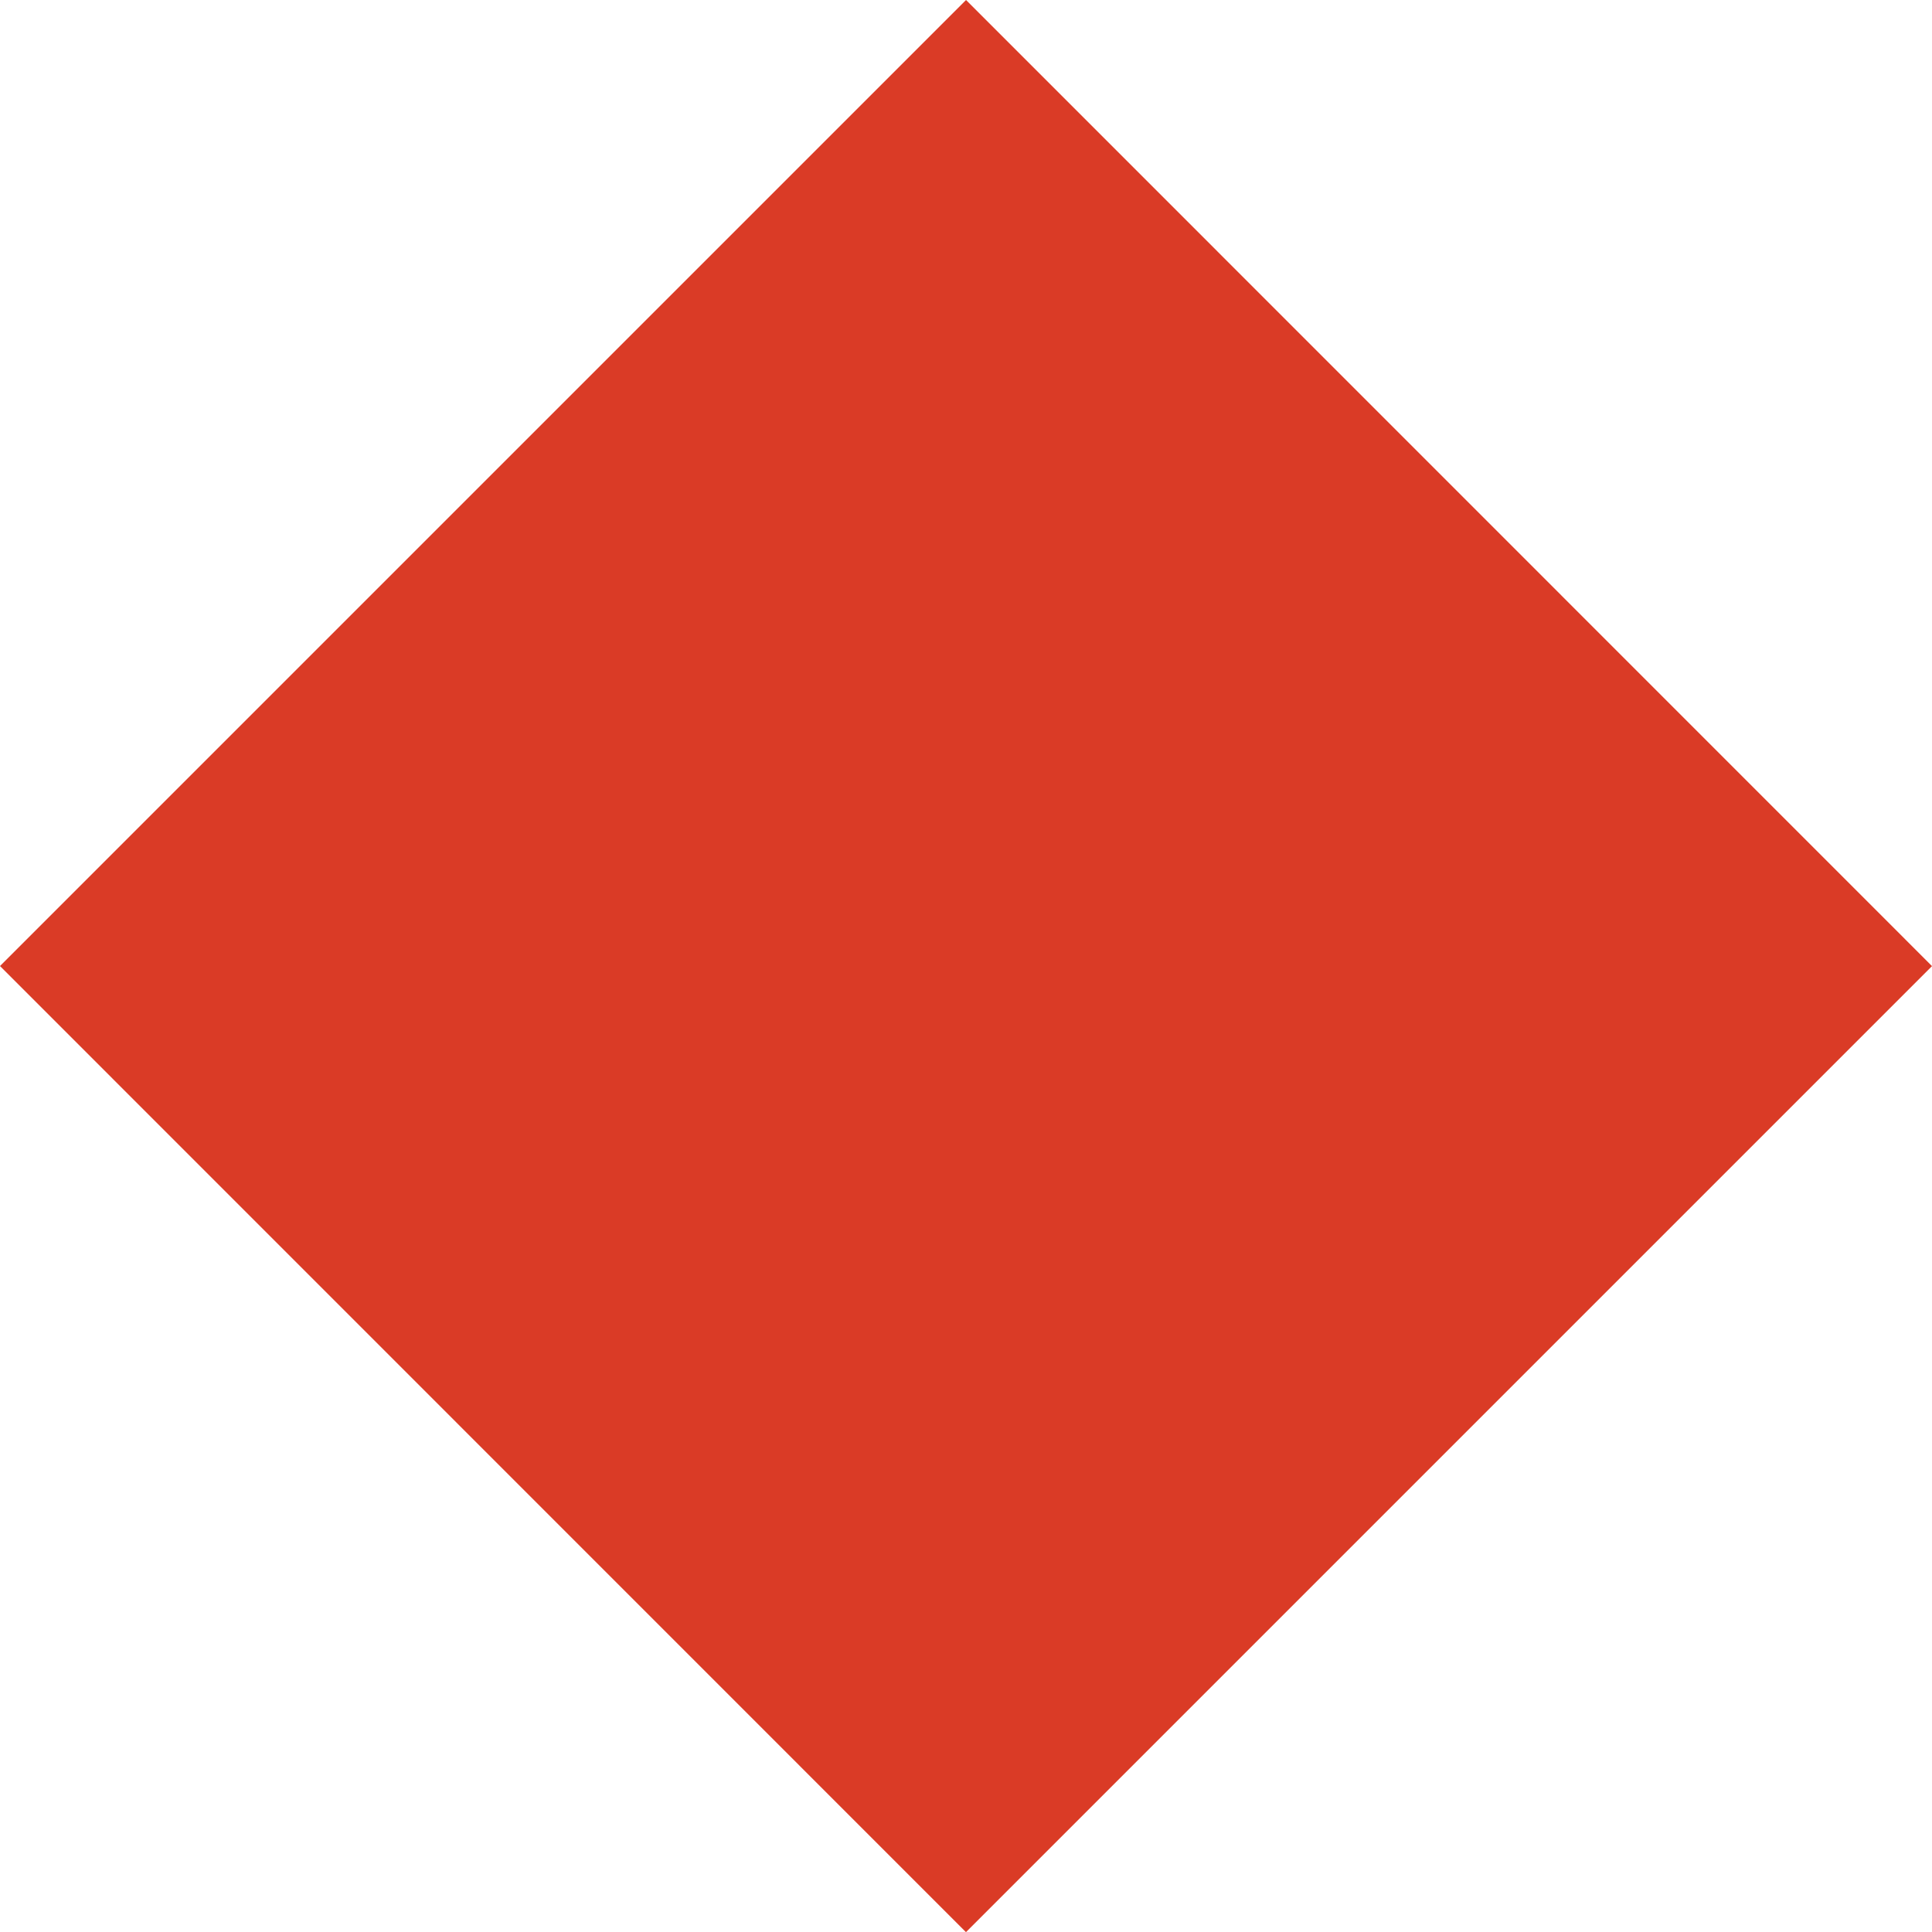 <?xml version="1.0" encoding="UTF-8" standalone="no"?>
<!-- Created with Inkscape (http://www.inkscape.org/) -->

<svg
   width="52.914mm"
   height="52.918mm"
   viewBox="0 0 52.914 52.918"
   version="1.1"
   id="svg5"
   xml:space="preserve"
   xmlns:inkscape="http://www.inkscape.org/namespaces/inkscape"
   xmlns:sodipodi="http://sodipodi.sourceforge.net/DTD/sodipodi-0.dtd"
   xmlns="http://www.w3.org/2000/svg"
   xmlns:svg="http://www.w3.org/2000/svg"><sodipodi:namedview
     id="namedview7"
     pagecolor="#ffffff"
     bordercolor="#000000"
     borderopacity="0.25"
     inkscape:showpageshadow="2"
     inkscape:pageopacity="0.0"
     inkscape:pagecheckerboard="0"
     inkscape:deskcolor="#d1d1d1"
     inkscape:document-units="mm"
     showgrid="false" /><defs
     id="defs2" /><g
     inkscape:label="Layer 1"
     inkscape:groupmode="layer"
     id="layer1"
     transform="translate(-35.208,-40.24)"><path
       style="fill:#da3b26;fill-opacity:1;stroke-width:0.265"
       d="m 48.436,79.928 -13.228,-13.23 13.229,-13.229 13.229,-13.229 13.228,13.23 13.228,13.23 -13.229,13.229 -13.229,13.229 z"
       id="path302-6-4"
       inkscape:export-filename="path302-6-4.svg"
       inkscape:export-xdpi="96"
       inkscape:export-ydpi="96" /></g></svg>
